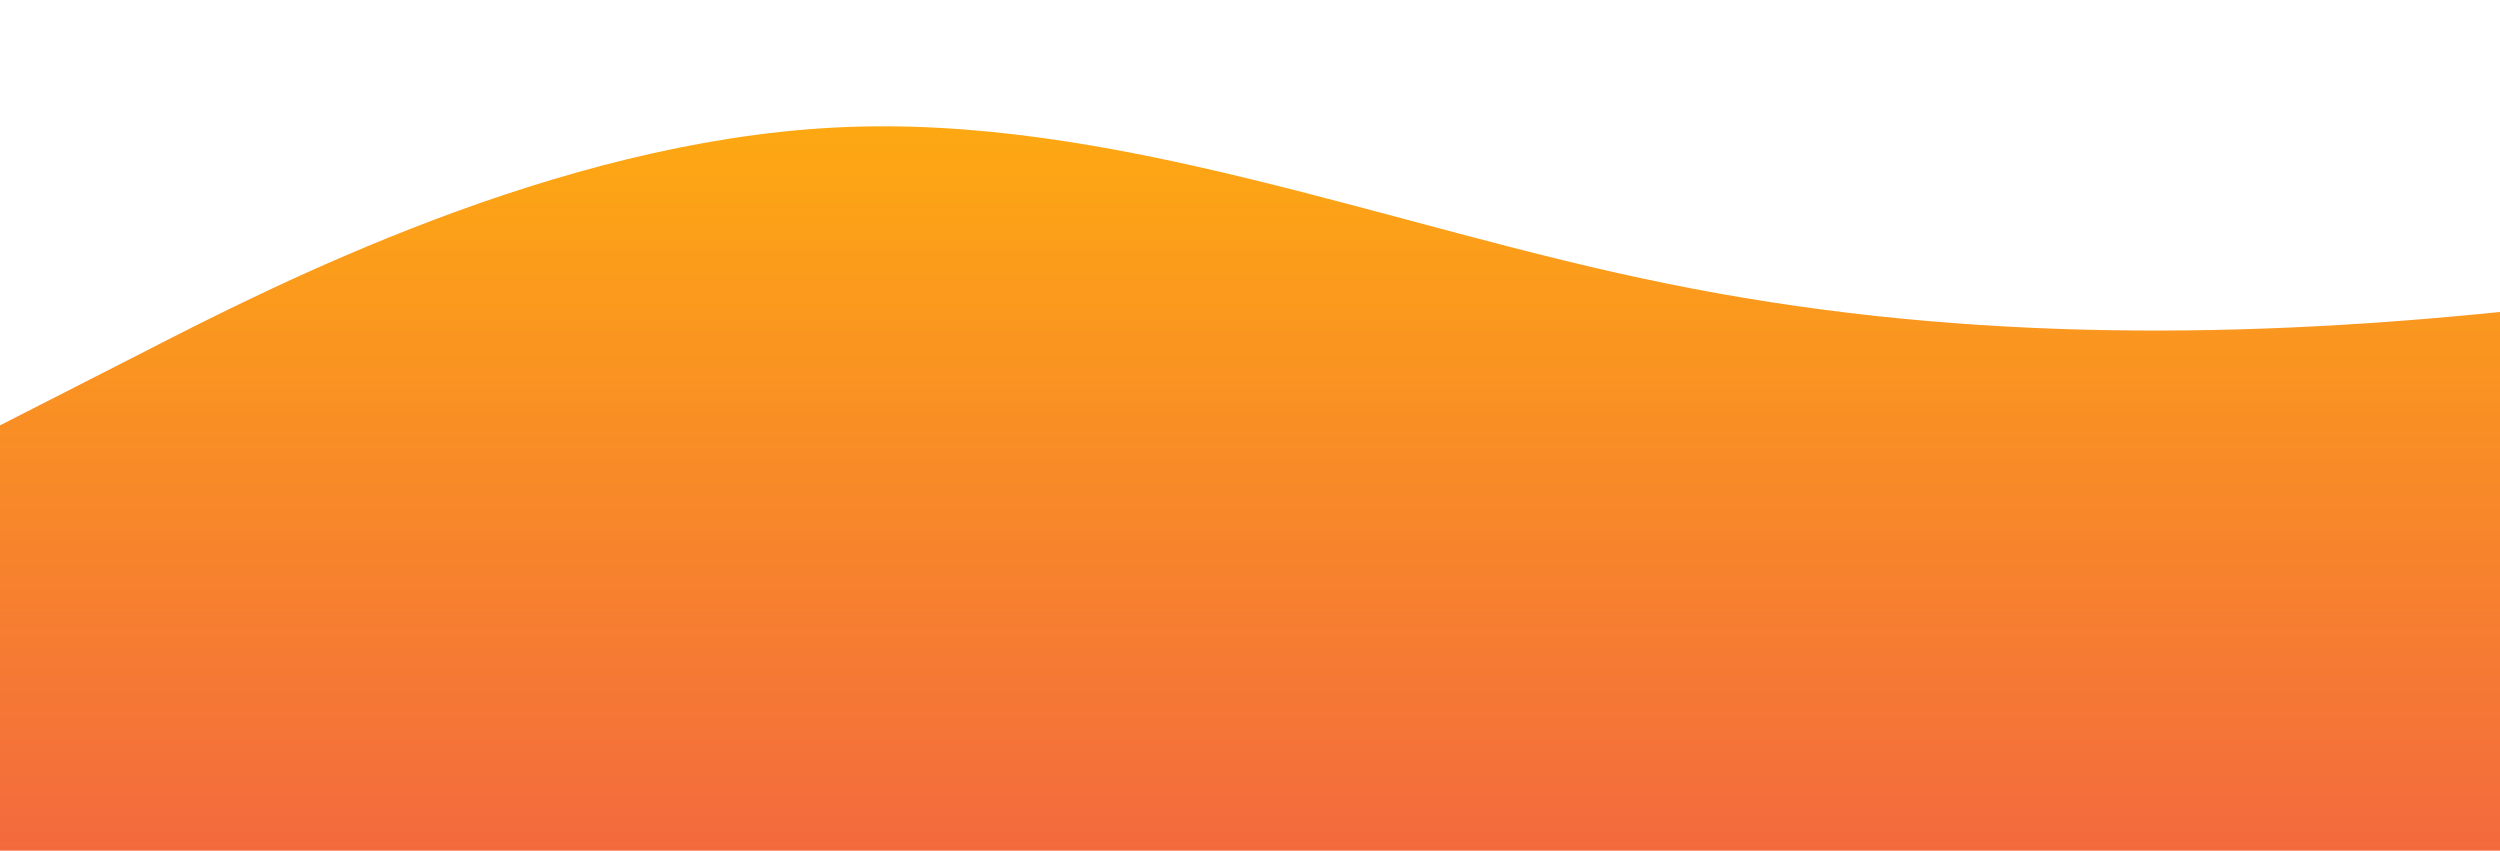 <?xml version="1.0" standalone="no"?>
<svg xmlns:xlink="http://www.w3.org/1999/xlink" id="wave" style="transform:rotate(180deg); transition: 0.3s" viewBox="0 0 1440 490" version="1.1" xmlns="http://www.w3.org/2000/svg"><defs><linearGradient id="sw-gradient-0" x1="0" x2="0" y1="1" y2="0"><stop stop-color="rgba(243, 106, 62, 1)" offset="0%"/><stop stop-color="rgba(255, 179, 11, 1)" offset="100%"/></linearGradient></defs><path style="transform:translate(0, 0px); opacity:1" fill="url(#sw-gradient-0)" d="M0,245L80,204.2C160,163,320,82,480,73.5C640,65,800,131,960,163.3C1120,196,1280,196,1440,179.7C1600,163,1760,131,1920,171.5C2080,212,2240,327,2400,383.8C2560,441,2720,441,2880,441C3040,441,3200,441,3360,400.2C3520,359,3680,278,3840,204.2C4000,131,4160,65,4320,106.2C4480,147,4640,294,4800,334.8C4960,376,5120,310,5280,236.8C5440,163,5600,82,5760,114.3C5920,147,6080,294,6240,294C6400,294,6560,147,6720,73.5C6880,0,7040,0,7200,49C7360,98,7520,196,7680,196C7840,196,8000,98,8160,98C8320,98,8480,196,8640,212.3C8800,229,8960,163,9120,171.5C9280,180,9440,261,9600,294C9760,327,9920,310,10080,310.3C10240,310,10400,327,10560,351.2C10720,376,10880,408,11040,400.2C11200,392,11360,343,11440,318.5L11520,294L11520,490L11440,490C11360,490,11200,490,11040,490C10880,490,10720,490,10560,490C10400,490,10240,490,10080,490C9920,490,9760,490,9600,490C9440,490,9280,490,9120,490C8960,490,8800,490,8640,490C8480,490,8320,490,8160,490C8000,490,7840,490,7680,490C7520,490,7360,490,7200,490C7040,490,6880,490,6720,490C6560,490,6400,490,6240,490C6080,490,5920,490,5760,490C5600,490,5440,490,5280,490C5120,490,4960,490,4800,490C4640,490,4480,490,4320,490C4160,490,4000,490,3840,490C3680,490,3520,490,3360,490C3200,490,3040,490,2880,490C2720,490,2560,490,2400,490C2240,490,2080,490,1920,490C1760,490,1600,490,1440,490C1280,490,1120,490,960,490C800,490,640,490,480,490C320,490,160,490,80,490L0,490Z"/></svg>